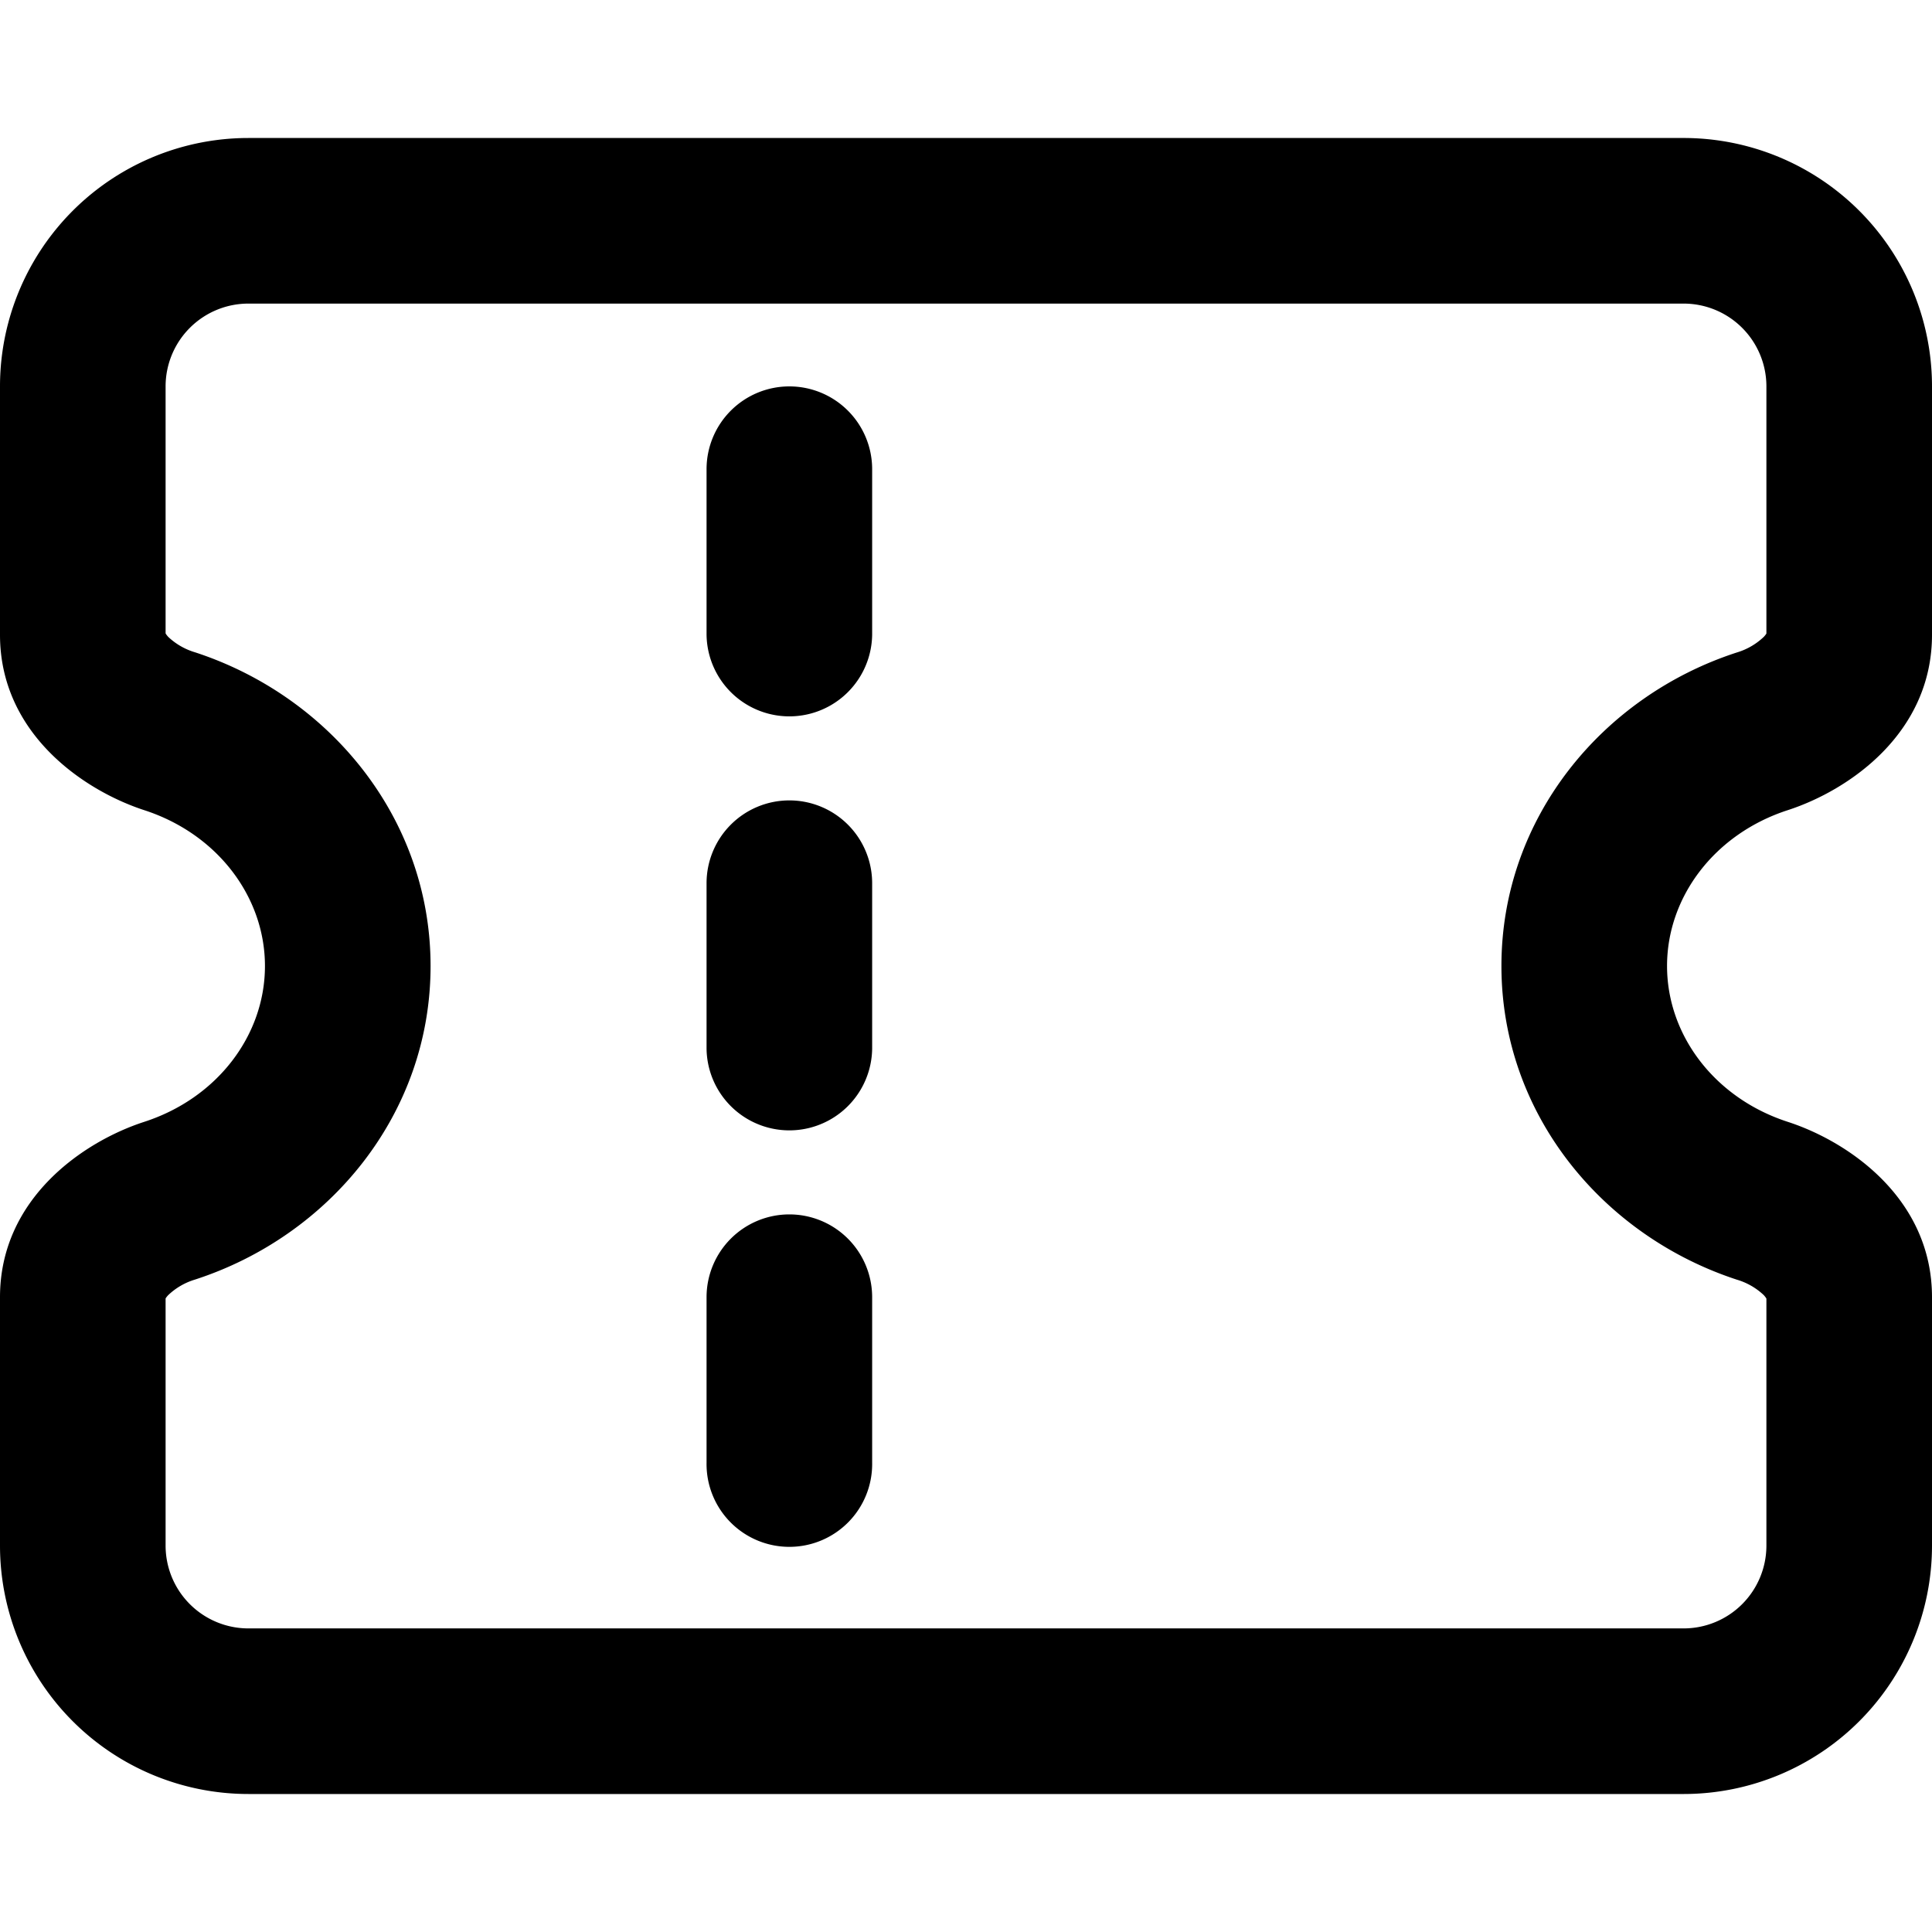 <svg xmlns="http://www.w3.org/2000/svg" viewBox="0 0 1024 1024"><path fill="undefined" d="M0 204.8a131.66 131.66 0 0 1 131.66-131.66h760.68a131.66 131.66 0 0 1 131.66 131.66v131.66c0 52.3-44.18 82.43-76.29 92.89-38.99 12.58-64.15 46.08-64.14 82.65 0 36.57 25.16 70.07 64.14 82.65 32.11 10.46 76.29 40.59 76.29 92.89v131.66a131.66 131.66 0 0 1-131.66 131.66h-760.68a131.66 131.66 0 0 1-131.66-131.66v-131.66c0-52.3 44.18-82.43 76.29-92.89 38.99-12.58 64.15-46.08 64.14-82.65 0-36.57-25.16-70.07-64.14-82.65-32.11-10.53-76.29-40.67-76.29-92.89v-131.66z m131.66-43.89a43.89 43.89 0 0 0-43.89 43.89v130.93a10.83 10.83 0 0 0 1.54 1.97 35.33 35.33 0 0 0 14.11 8.05c70.95 23.19 124.78 87.63 124.79 166.25s-53.76 143.14-124.79 166.18a35.33 35.33 0 0 0-14.11 8.12 10.75 10.75 0 0 0-1.54 1.9v131a43.89 43.89 0 0 0 43.89 43.89h760.68a43.89 43.89 0 0 0 43.89-43.89v-130.93a10.75 10.75 0 0 0-1.54-1.97 35.25 35.25 0 0 0-14.11-8.05c-70.95-23.19-124.78-87.63-124.79-166.25s53.76-143.14 124.79-166.18a35.25 35.25 0 0 0 14.11-8.12 10.83 10.83 0 0 0 1.54-1.9v-131a43.89 43.89 0 0 0-43.89-43.89h-760.68z m286.72 43.89a43.89 43.89 0 0 1 43.88 43.89v87.77a43.89 43.89 0 0 1-87.77 0v-87.77a43.89 43.89 0 0 1 43.89-43.89z m0 219.43a43.89 43.89 0 0 1 43.88 43.88v87.78a43.89 43.89 0 0 1-87.77 0v-87.78a43.89 43.89 0 0 1 43.89-43.88z m0 219.43a43.89 43.89 0 0 1 43.88 43.88v87.77a43.89 43.89 0 1 1-87.77 0v-87.77a43.89 43.89 0 0 1 43.89-43.88z"/></svg>